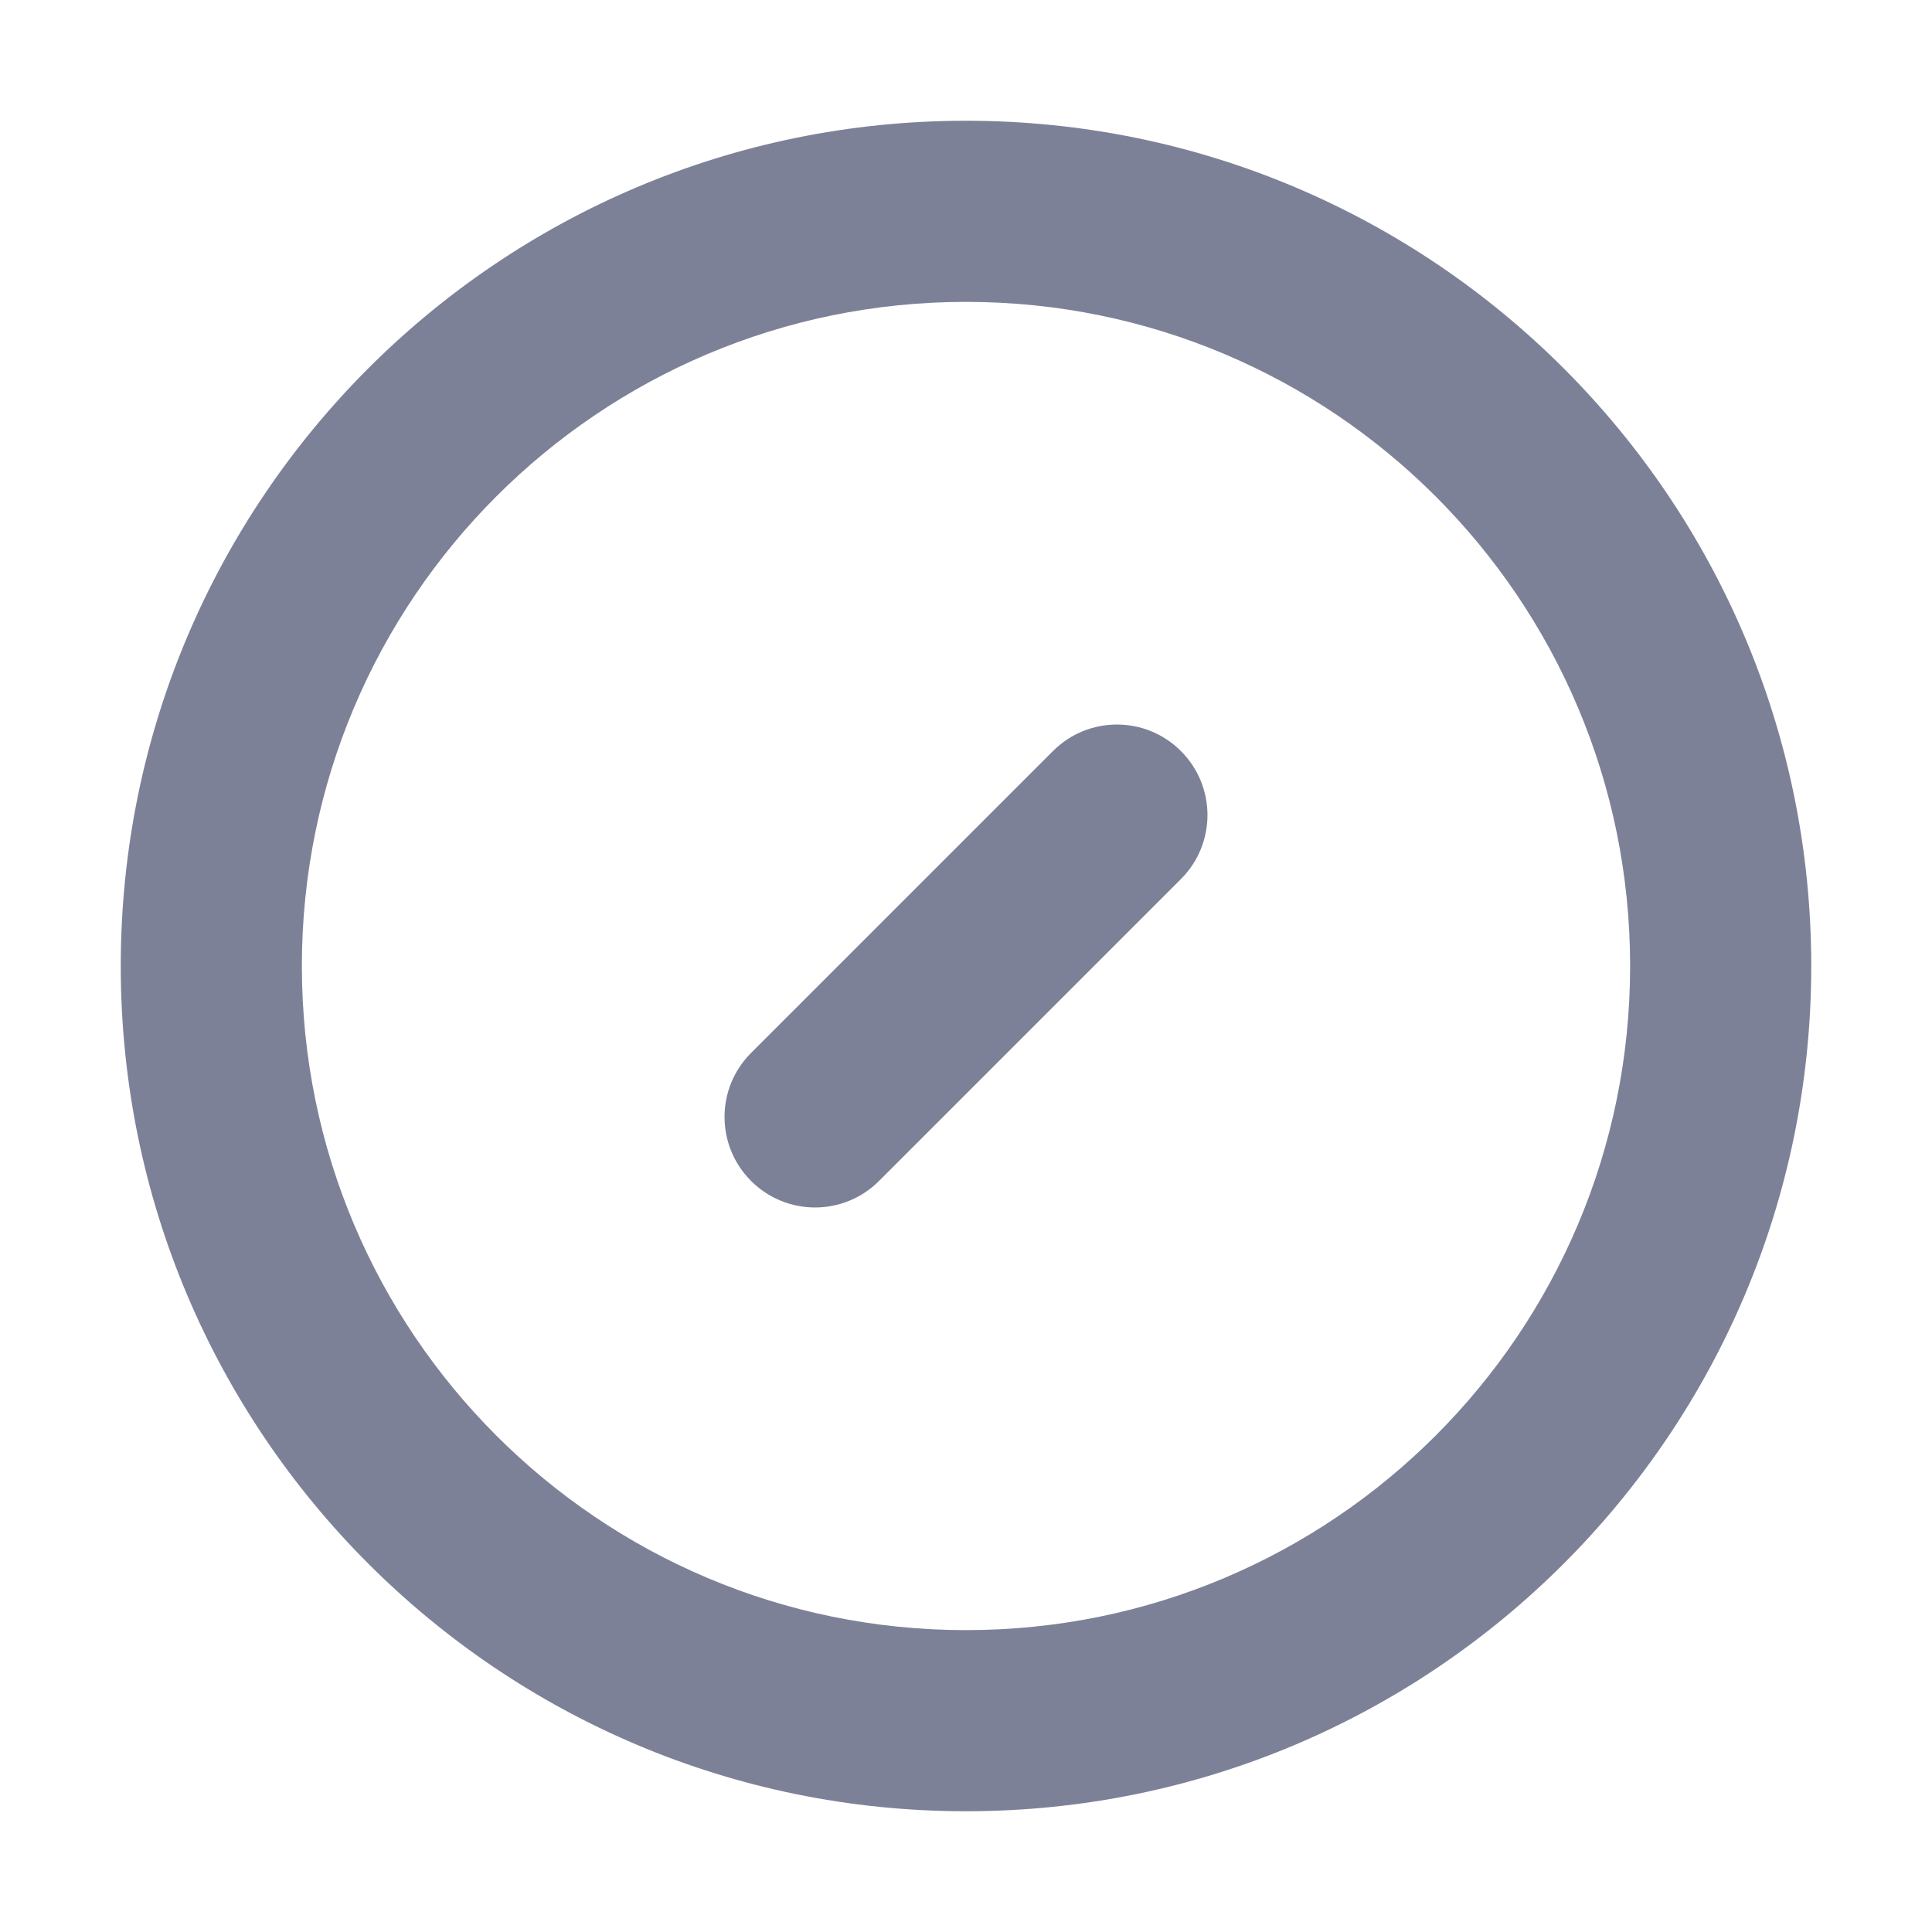 <svg width="16" height="16" viewBox="0 0 16 16" fill="none" xmlns="http://www.w3.org/2000/svg">
<path d="M6.22 8.72C5.927 9.013 5.927 9.487 6.22 9.78C6.513 10.073 6.987 10.073 7.28 9.78L9.78 7.28C10.073 6.987 10.073 6.513 9.78 6.22C9.487 5.927 9.013 5.927 8.72 6.22L6.22 8.72Z" fill="#7D8198"/>
<path fill-rule="evenodd" clip-rule="evenodd" d="M8 15C11.866 15 15 11.866 15 8C15 4.134 11.866 1 8 1C4.134 1 1 4.134 1 8C1 11.866 4.134 15 8 15ZM13.5 8C13.5 11.038 11.038 13.5 8 13.5C4.962 13.5 2.5 11.038 2.5 8C2.5 4.962 4.962 2.5 8 2.5C11.038 2.5 13.5 4.962 13.5 8Z" fill="#7D8198"/>
</svg>
